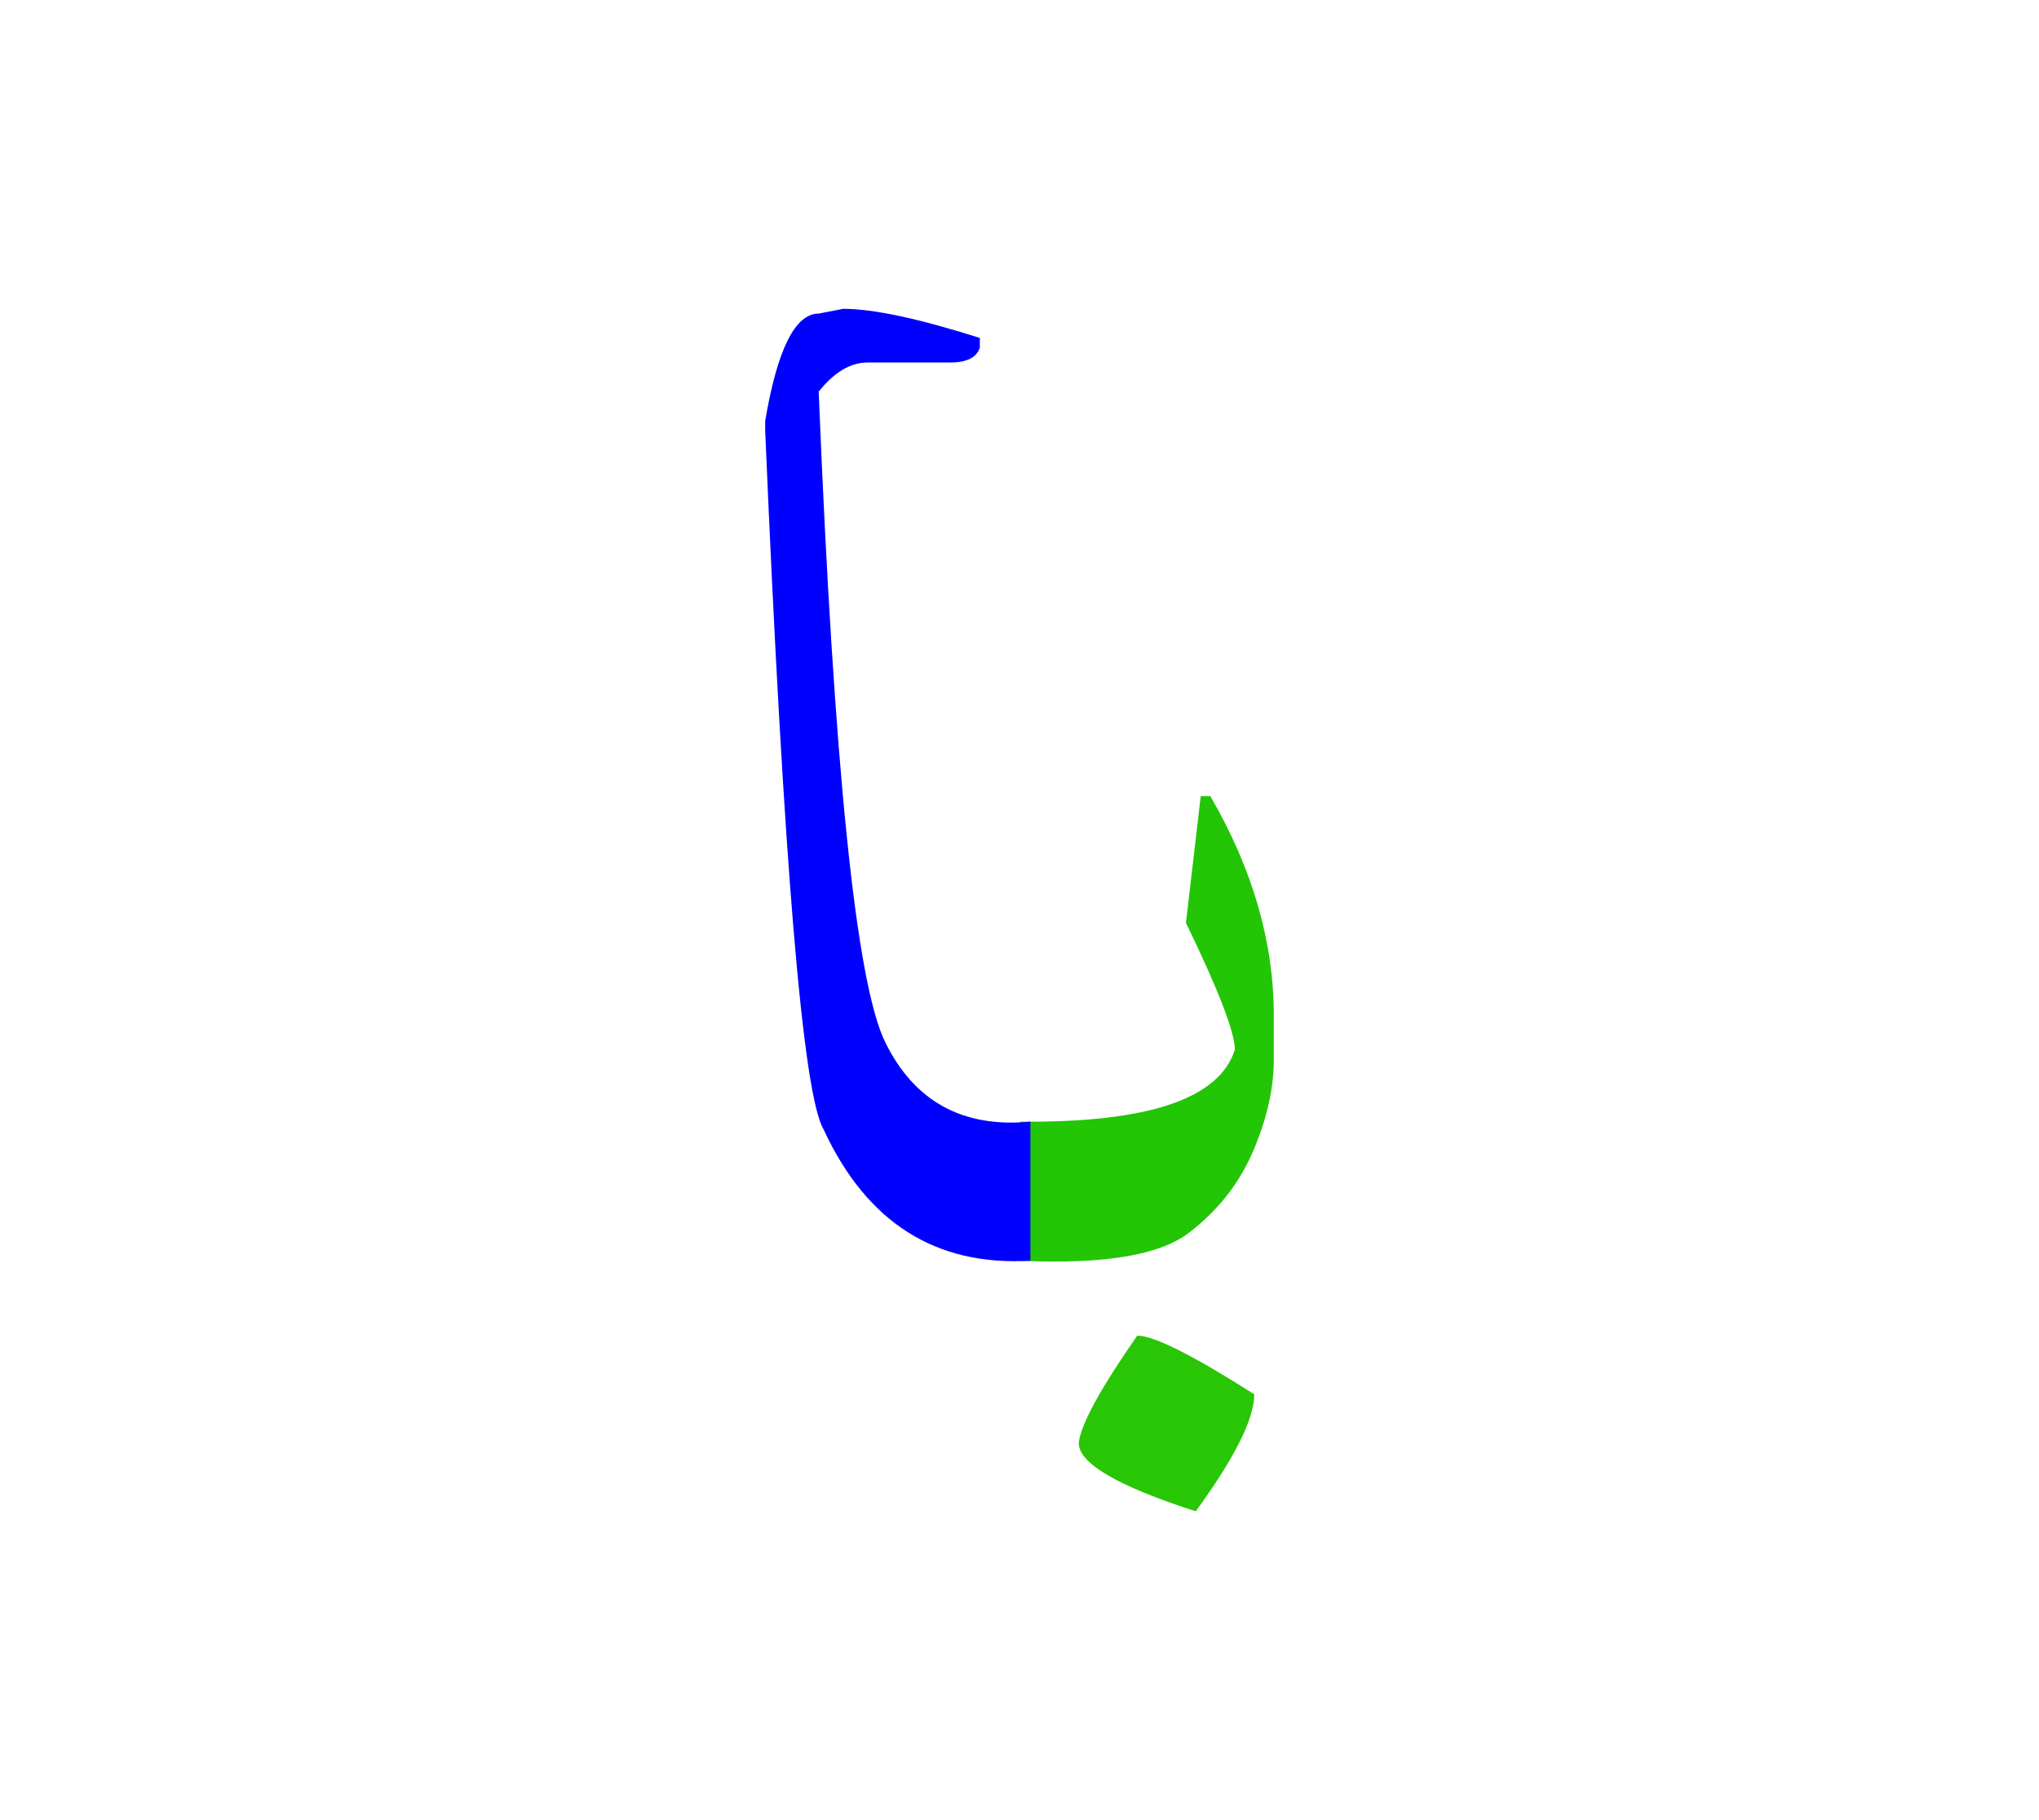 <svg id="vector" xmlns="http://www.w3.org/2000/svg" width="84" height="75" viewBox="0 0 84 75"><path fill="#28C605" d="M46.851,55.036c0.687,0 2.29,0.806 4.821,2.419c0,1.004 -0.799,2.607 -2.411,4.82c-3.216,-1.037 -4.82,-1.973 -4.82,-2.813C44.518,58.707 45.324,57.232 46.851,55.036z" id="path_0"/><path fill="#22C605" d="M42.021,46.219c5.267,0.051 8.209,-0.935 8.852,-2.968c0,-0.703 -0.669,-2.444 -2.016,-5.224l0.609,-5.223h0.395c1.75,3.011 2.616,6.03 2.616,9.04v1.811c0,1.209 -0.292,2.479 -0.866,3.809c-0.575,1.329 -1.467,2.453 -2.659,3.354c-1.201,0.909 -3.508,1.287 -6.931,1.133V46.219z" id="path_1"/><path fill="#0000FF" d="M42.45,51.949c-3.902,0.23 -6.742,-1.57 -8.518,-5.404c-0.857,-1.424 -1.654,-11.021 -2.409,-28.794v-0.403c0.497,-2.951 1.234,-4.426 2.204,-4.426l1.012,-0.197c1.235,0 3.113,0.403 5.627,1.2v0.403c-0.138,0.404 -0.54,0.609 -1.209,0.609h-3.414c-0.703,0 -1.372,0.395 -2.016,1.201c0.626,15.431 1.535,24.369 2.744,26.813c1.201,2.444 3.2,3.533 5.979,3.268V51.949z" id="path_2"/></svg>